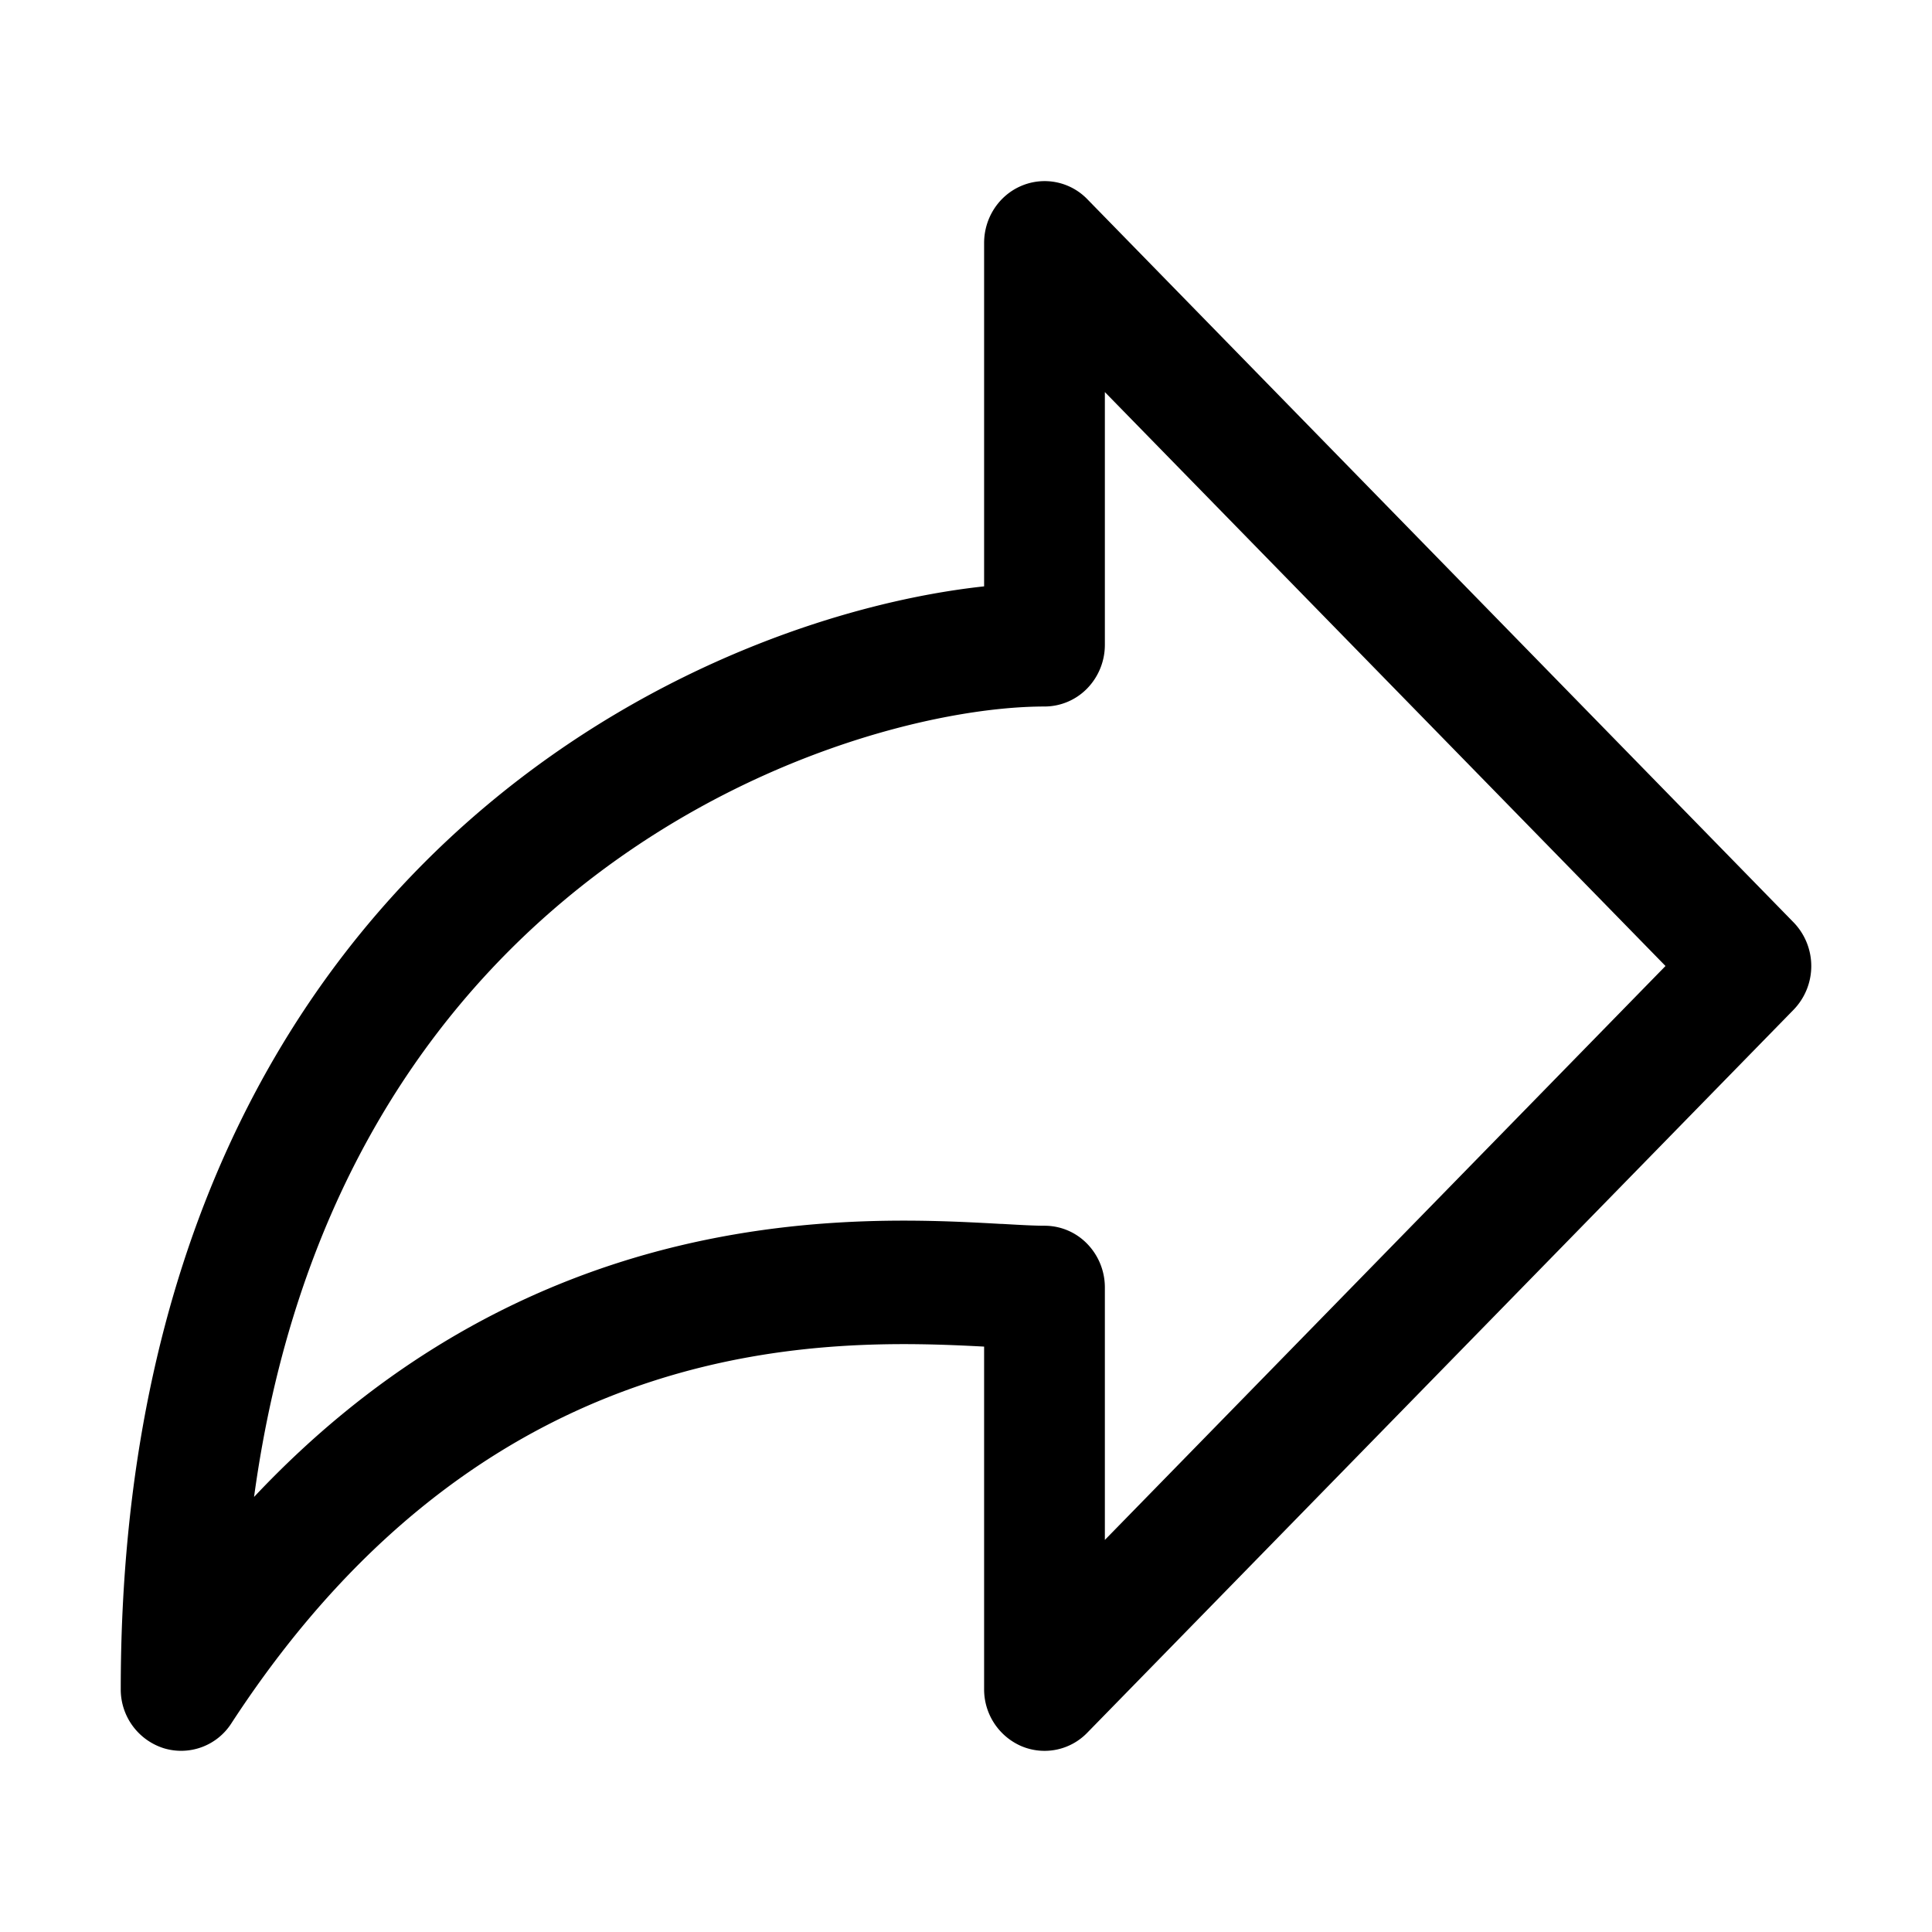<svg xmlns="http://www.w3.org/2000/svg" width="16" height="16" fill="none" class="persona-icon"><path fill="currentColor" d="M8.459 1.539a.492.492 0 0 1 .545.11l5.85 5.99a.52.52 0 0 1 0 .723l-5.85 5.988a.492.492 0 0 1-.545.111.512.512 0 0 1-.309-.473v-2.836c-.657-.035-1.644-.067-2.732.282-1.132.363-2.4 1.146-3.502 2.838a.494.494 0 0 1-.56.206.51.51 0 0 1-.356-.49c0-3.61 1.364-5.918 3.027-7.315C5.436 5.489 7.039 4.976 8.15 4.856V2.012c0-.207.122-.394.309-.473Zm.691 1.708V5.34a.518.518 0 0 1-.146.361.494.494 0 0 1-.354.15c-.867 0-2.54.396-3.989 1.614-1.18.992-2.231 2.546-2.557 4.932.977-1.039 2.027-1.622 3.015-1.939 1.323-.424 2.506-.359 3.172-.322h.01c.155.009.266.015.349.015.133 0 .26.053.354.15a.518.518 0 0 1 .146.361v2.091L13.793 8 9.15 3.247Z"/></svg>